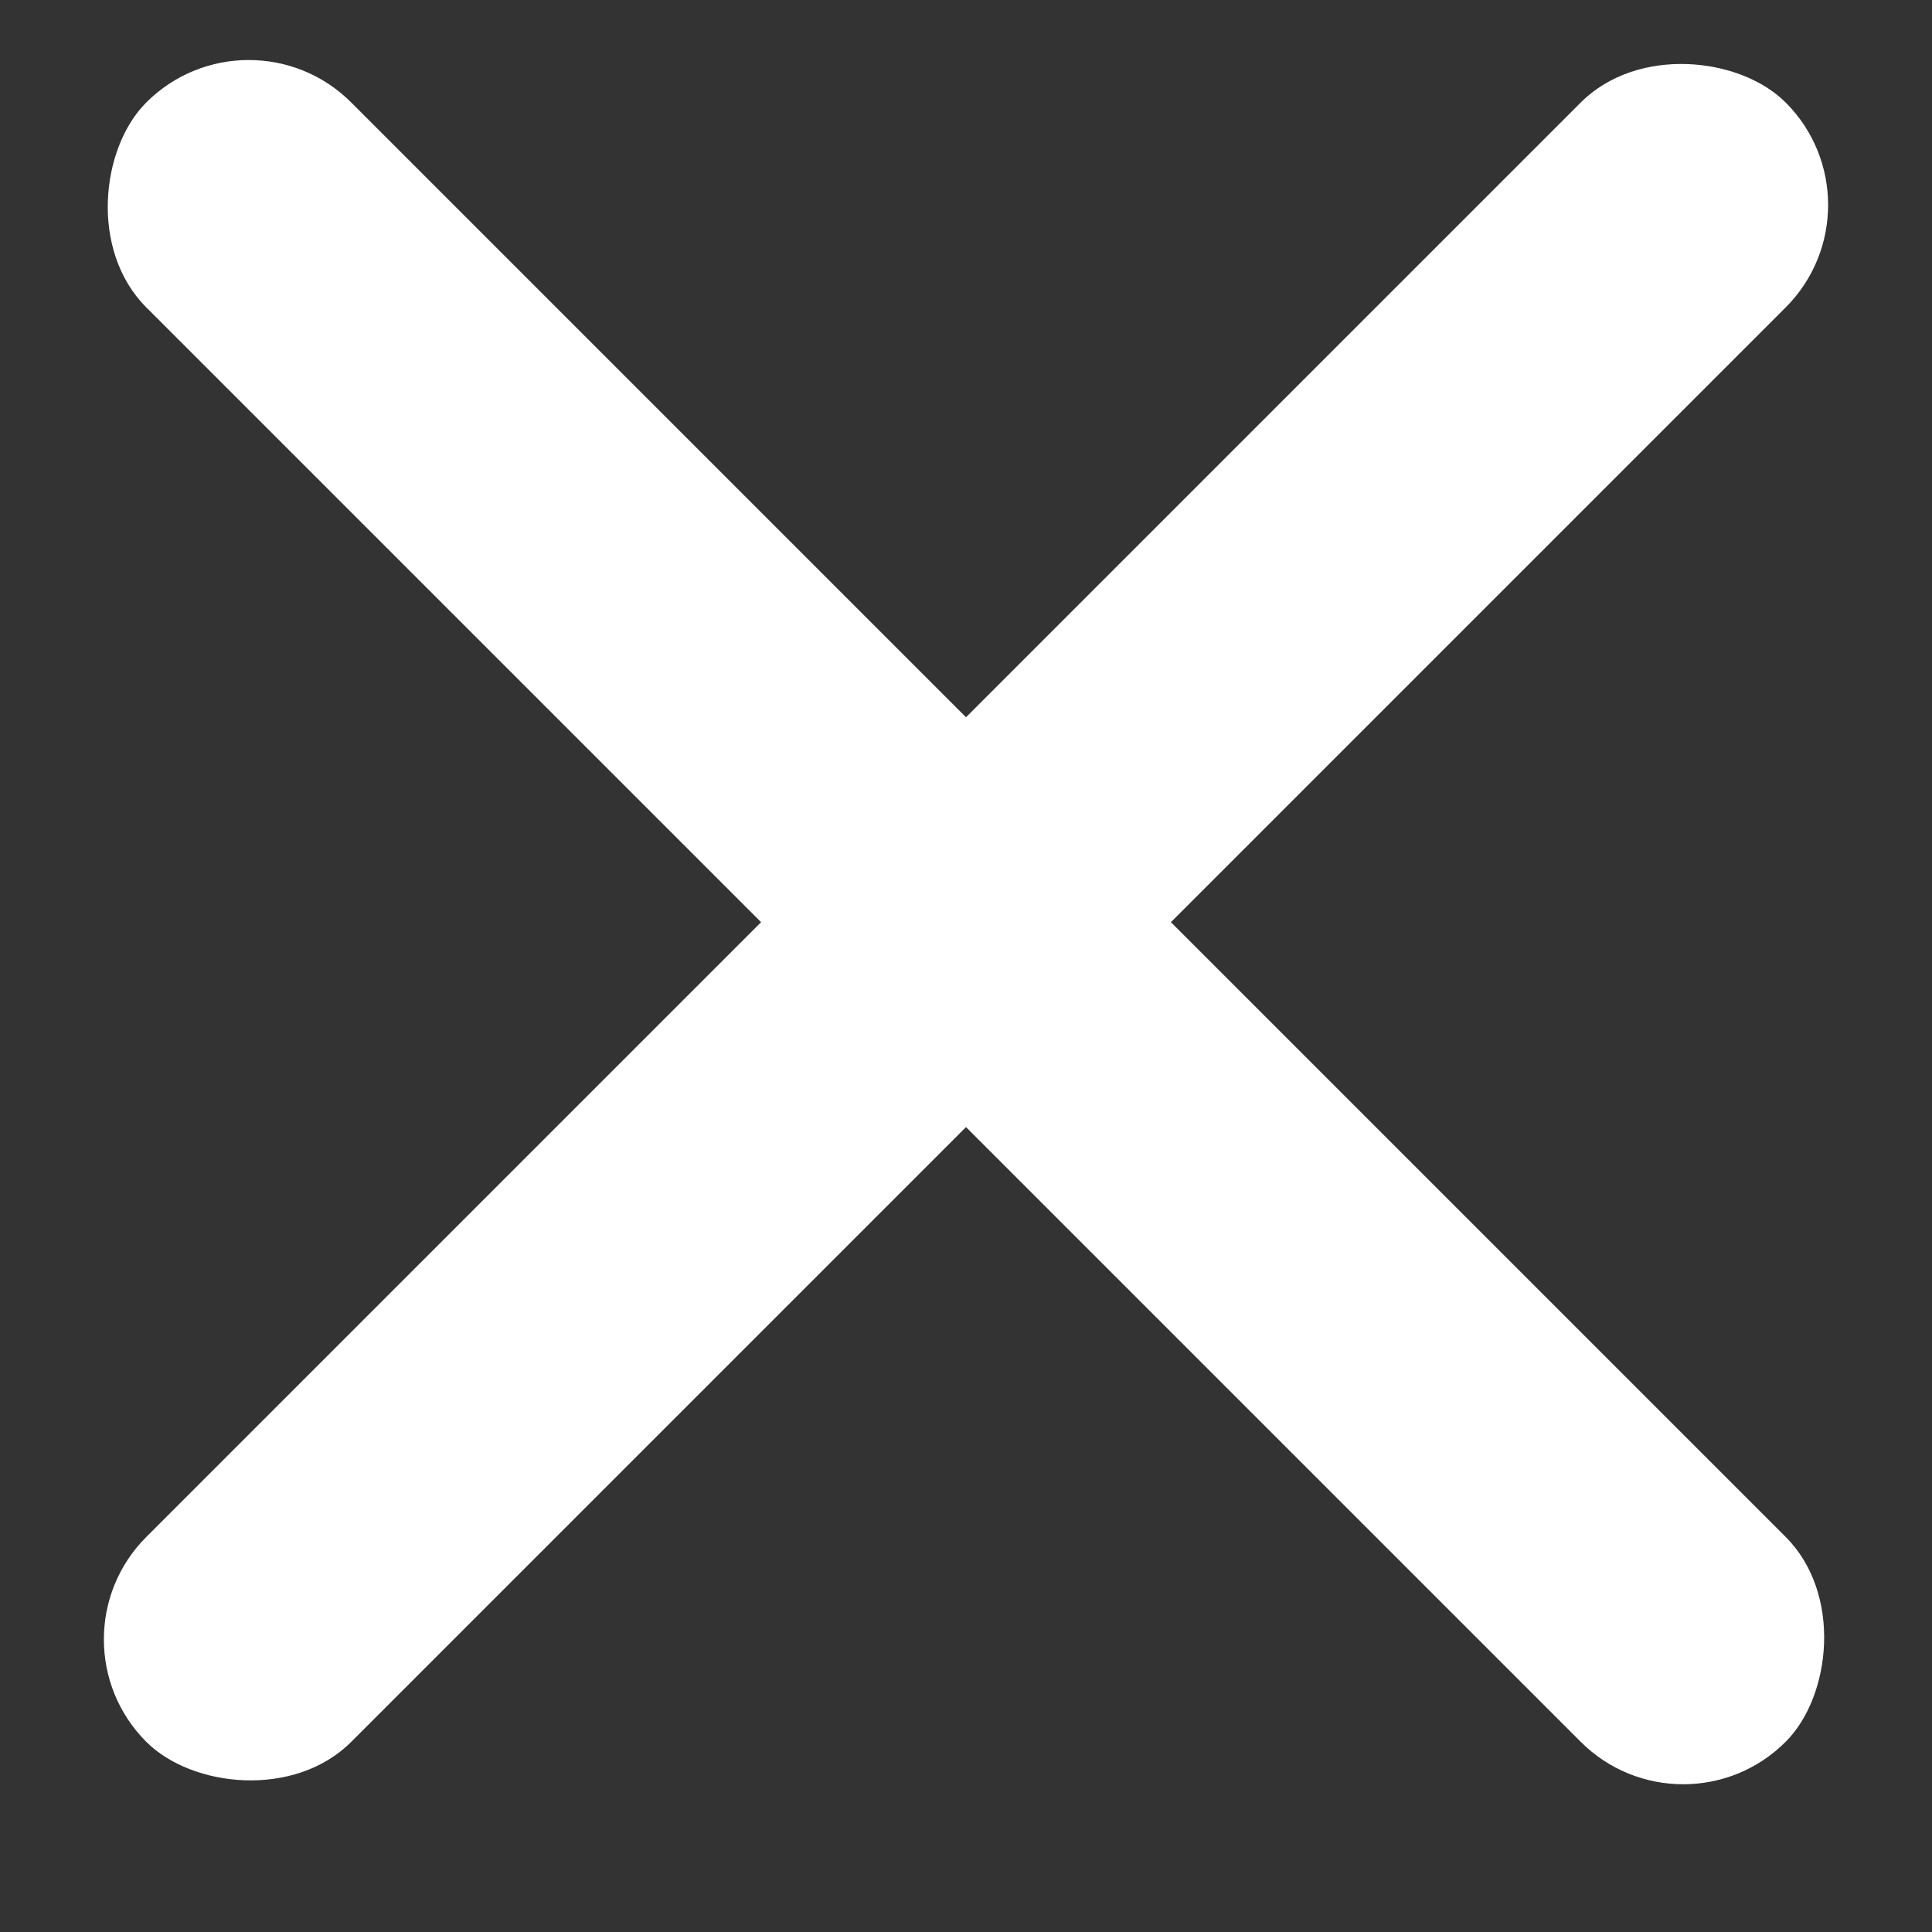 <svg width="20" height="20" viewBox="0 0 20 20" fill="none" xmlns="http://www.w3.org/2000/svg">
<rect x="0" y="0" width="20" height="20" fill="#333333" stroke="none"/>
<rect x="0.454" y="16.971" width="24" height="3" rx="1.5" transform="rotate(-45 0.454 16.971)" fill="white"/>
<rect x="2.575" width="24" height="3" rx="1.5" transform="rotate(45 2.575 0)" fill="white"/>
</svg>
